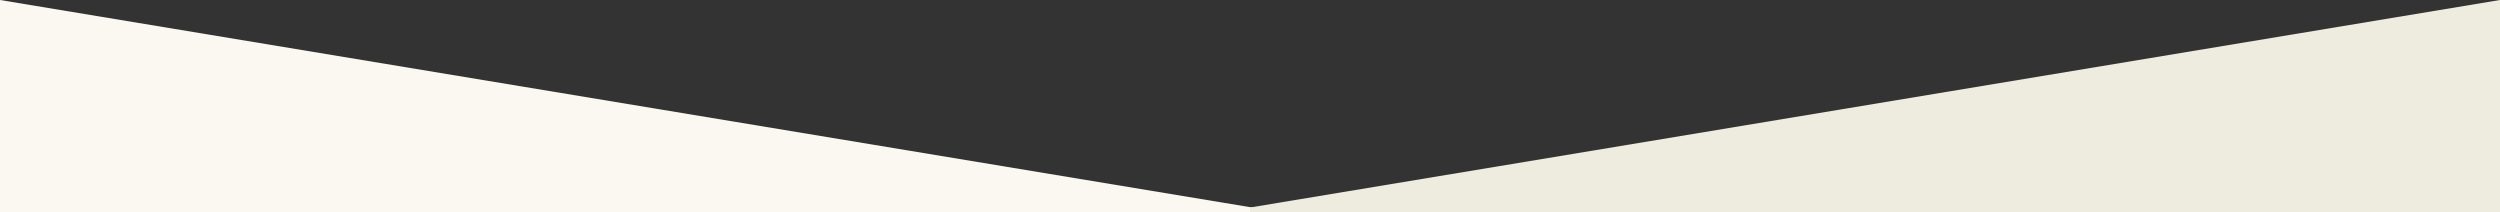 <svg width="100%" height="100%" viewBox="0 0 1000 85" xmlns="http://www.w3.org/2000/svg" preserveAspectRatio="none">
    <rect x="0" y="0" width="1000" height="85" fill="#333333" stroke="none"/>
    <polygon fill="#faf8f0" points="0,0 0,86 500.86,340 500.86,83" />
    <polygon fill="#eeebdf" points="1000,0 1000,86 500,86 500,83" />
</svg>
